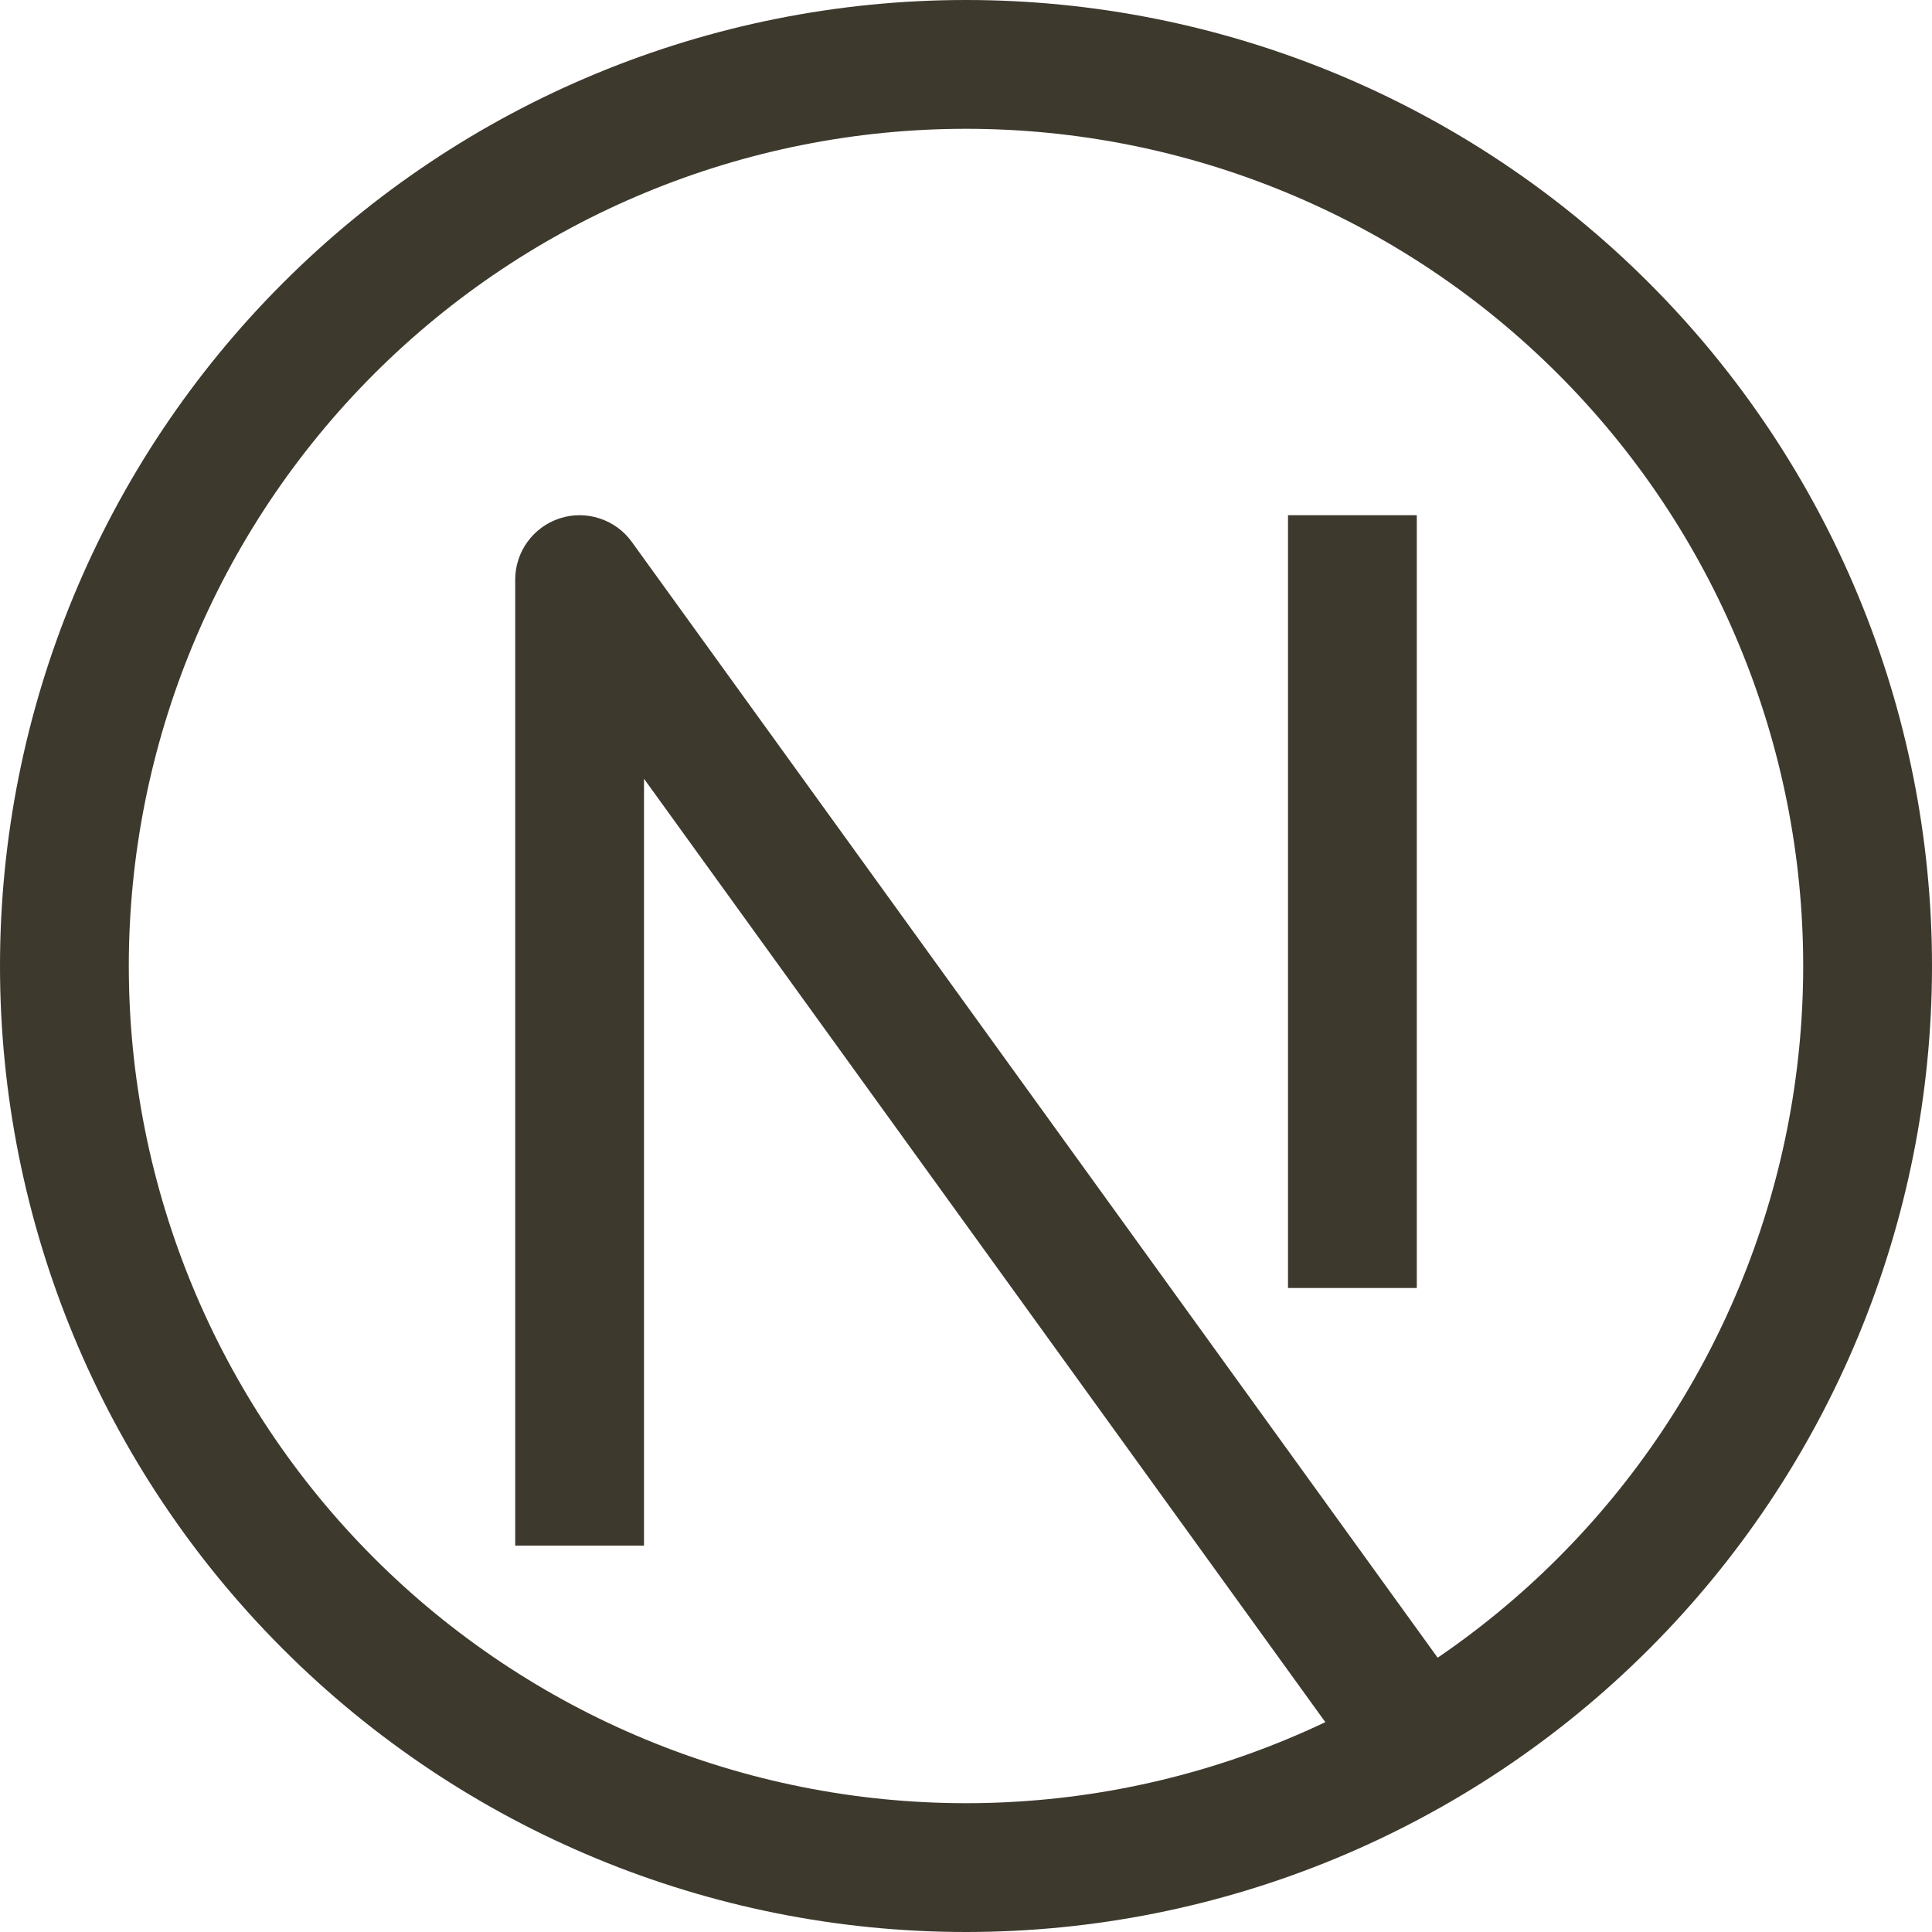 <svg width="24" height="24" viewBox="0 0 24 24" fill="none" xmlns="http://www.w3.org/2000/svg">
<g clip-path="url(#clip0_1121_418)">
<path d="M7.2 7.2L7.848 6.731C7.749 6.594 7.609 6.492 7.448 6.44C7.288 6.387 7.114 6.387 6.954 6.439C6.793 6.491 6.653 6.593 6.553 6.73C6.454 6.866 6.4 7.031 6.4 7.2H7.2ZM12 22.4C9.242 22.4 6.596 21.304 4.646 19.354C2.696 17.404 1.6 14.758 1.6 12H0C0 15.183 1.264 18.235 3.515 20.485C5.765 22.736 8.817 24 12 24V22.4ZM22.4 12C22.4 13.366 22.131 14.718 21.608 15.98C21.086 17.242 20.32 18.388 19.354 19.354C18.388 20.32 17.242 21.086 15.98 21.608C14.718 22.131 13.366 22.4 12 22.4V24C15.183 24 18.235 22.736 20.485 20.485C22.736 18.235 24 15.183 24 12H22.4ZM12 1.6C13.366 1.6 14.718 1.869 15.98 2.392C17.242 2.914 18.388 3.68 19.354 4.646C20.32 5.612 21.086 6.758 21.608 8.02C22.131 9.282 22.4 10.634 22.4 12H24C24 8.817 22.736 5.765 20.485 3.515C18.235 1.264 15.183 0 12 0V1.6ZM12 0C8.817 0 5.765 1.264 3.515 3.515C1.264 5.765 0 8.817 0 12H1.6C1.6 9.242 2.696 6.596 4.646 4.646C6.596 2.696 9.242 1.6 12 1.6V0ZM8 19.2V7.2H6.4V19.2H8ZM6.552 7.669L16.952 22.069L18.248 21.131L7.848 6.731L6.552 7.669ZM16 6.4V16H17.6V6.4H16Z" fill="#3E392D"/>
</g>
<defs>
<clipPath id="clip0_1121_418">
<rect width="24" height="24" fill="white"/>
</clipPath>
</defs>
</svg>
